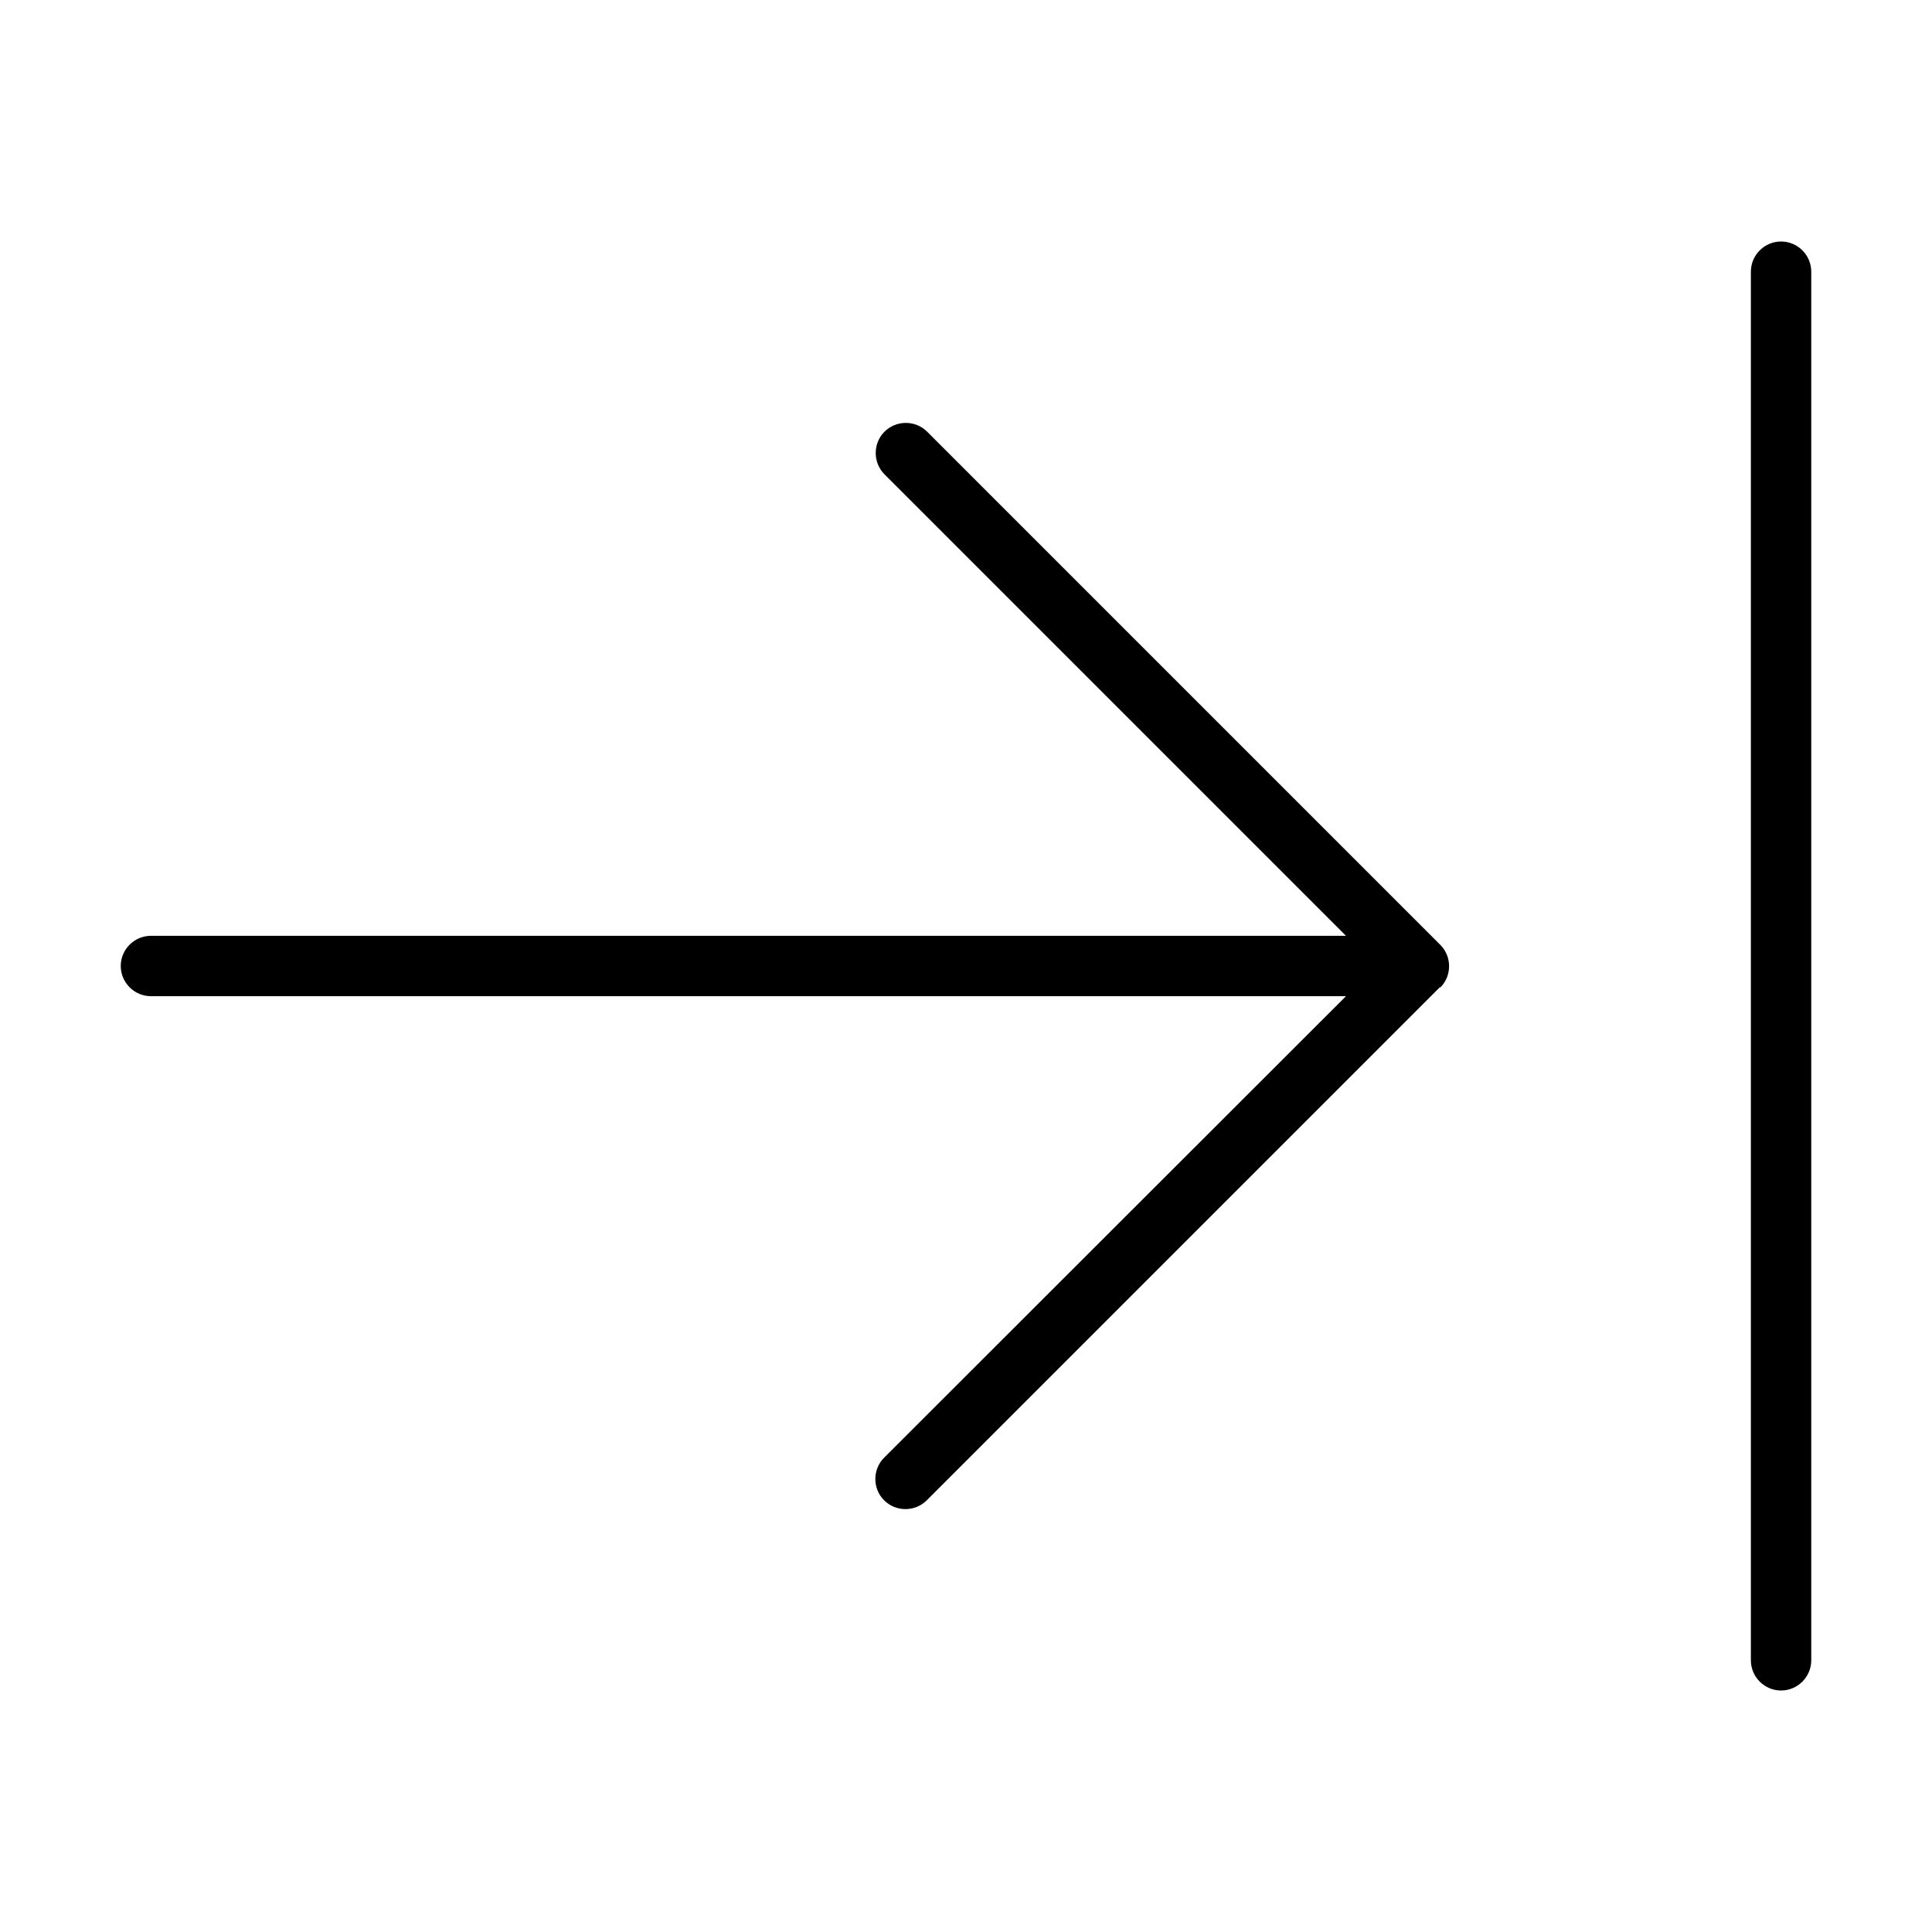 <svg xmlns="http://www.w3.org/2000/svg" width="24" height="24" viewBox="0 0 448 512">
    <path d="M448 72c0-4.4-3.6-8-8-8s-8 3.6-8 8l0 368c0 4.4 3.6 8 8 8s8-3.6 8-8l0-368zM349.7 261.7c3.1-3.1 3.1-8.2 0-11.3l-136-136c-3.1-3.1-8.2-3.1-11.3 0s-3.1 8.2 0 11.3L324.7 248 8 248c-4.4 0-8 3.6-8 8s3.6 8 8 8l316.7 0L202.3 386.3c-3.1 3.1-3.1 8.2 0 11.3s8.2 3.1 11.3 0l136-136z"/>
</svg>